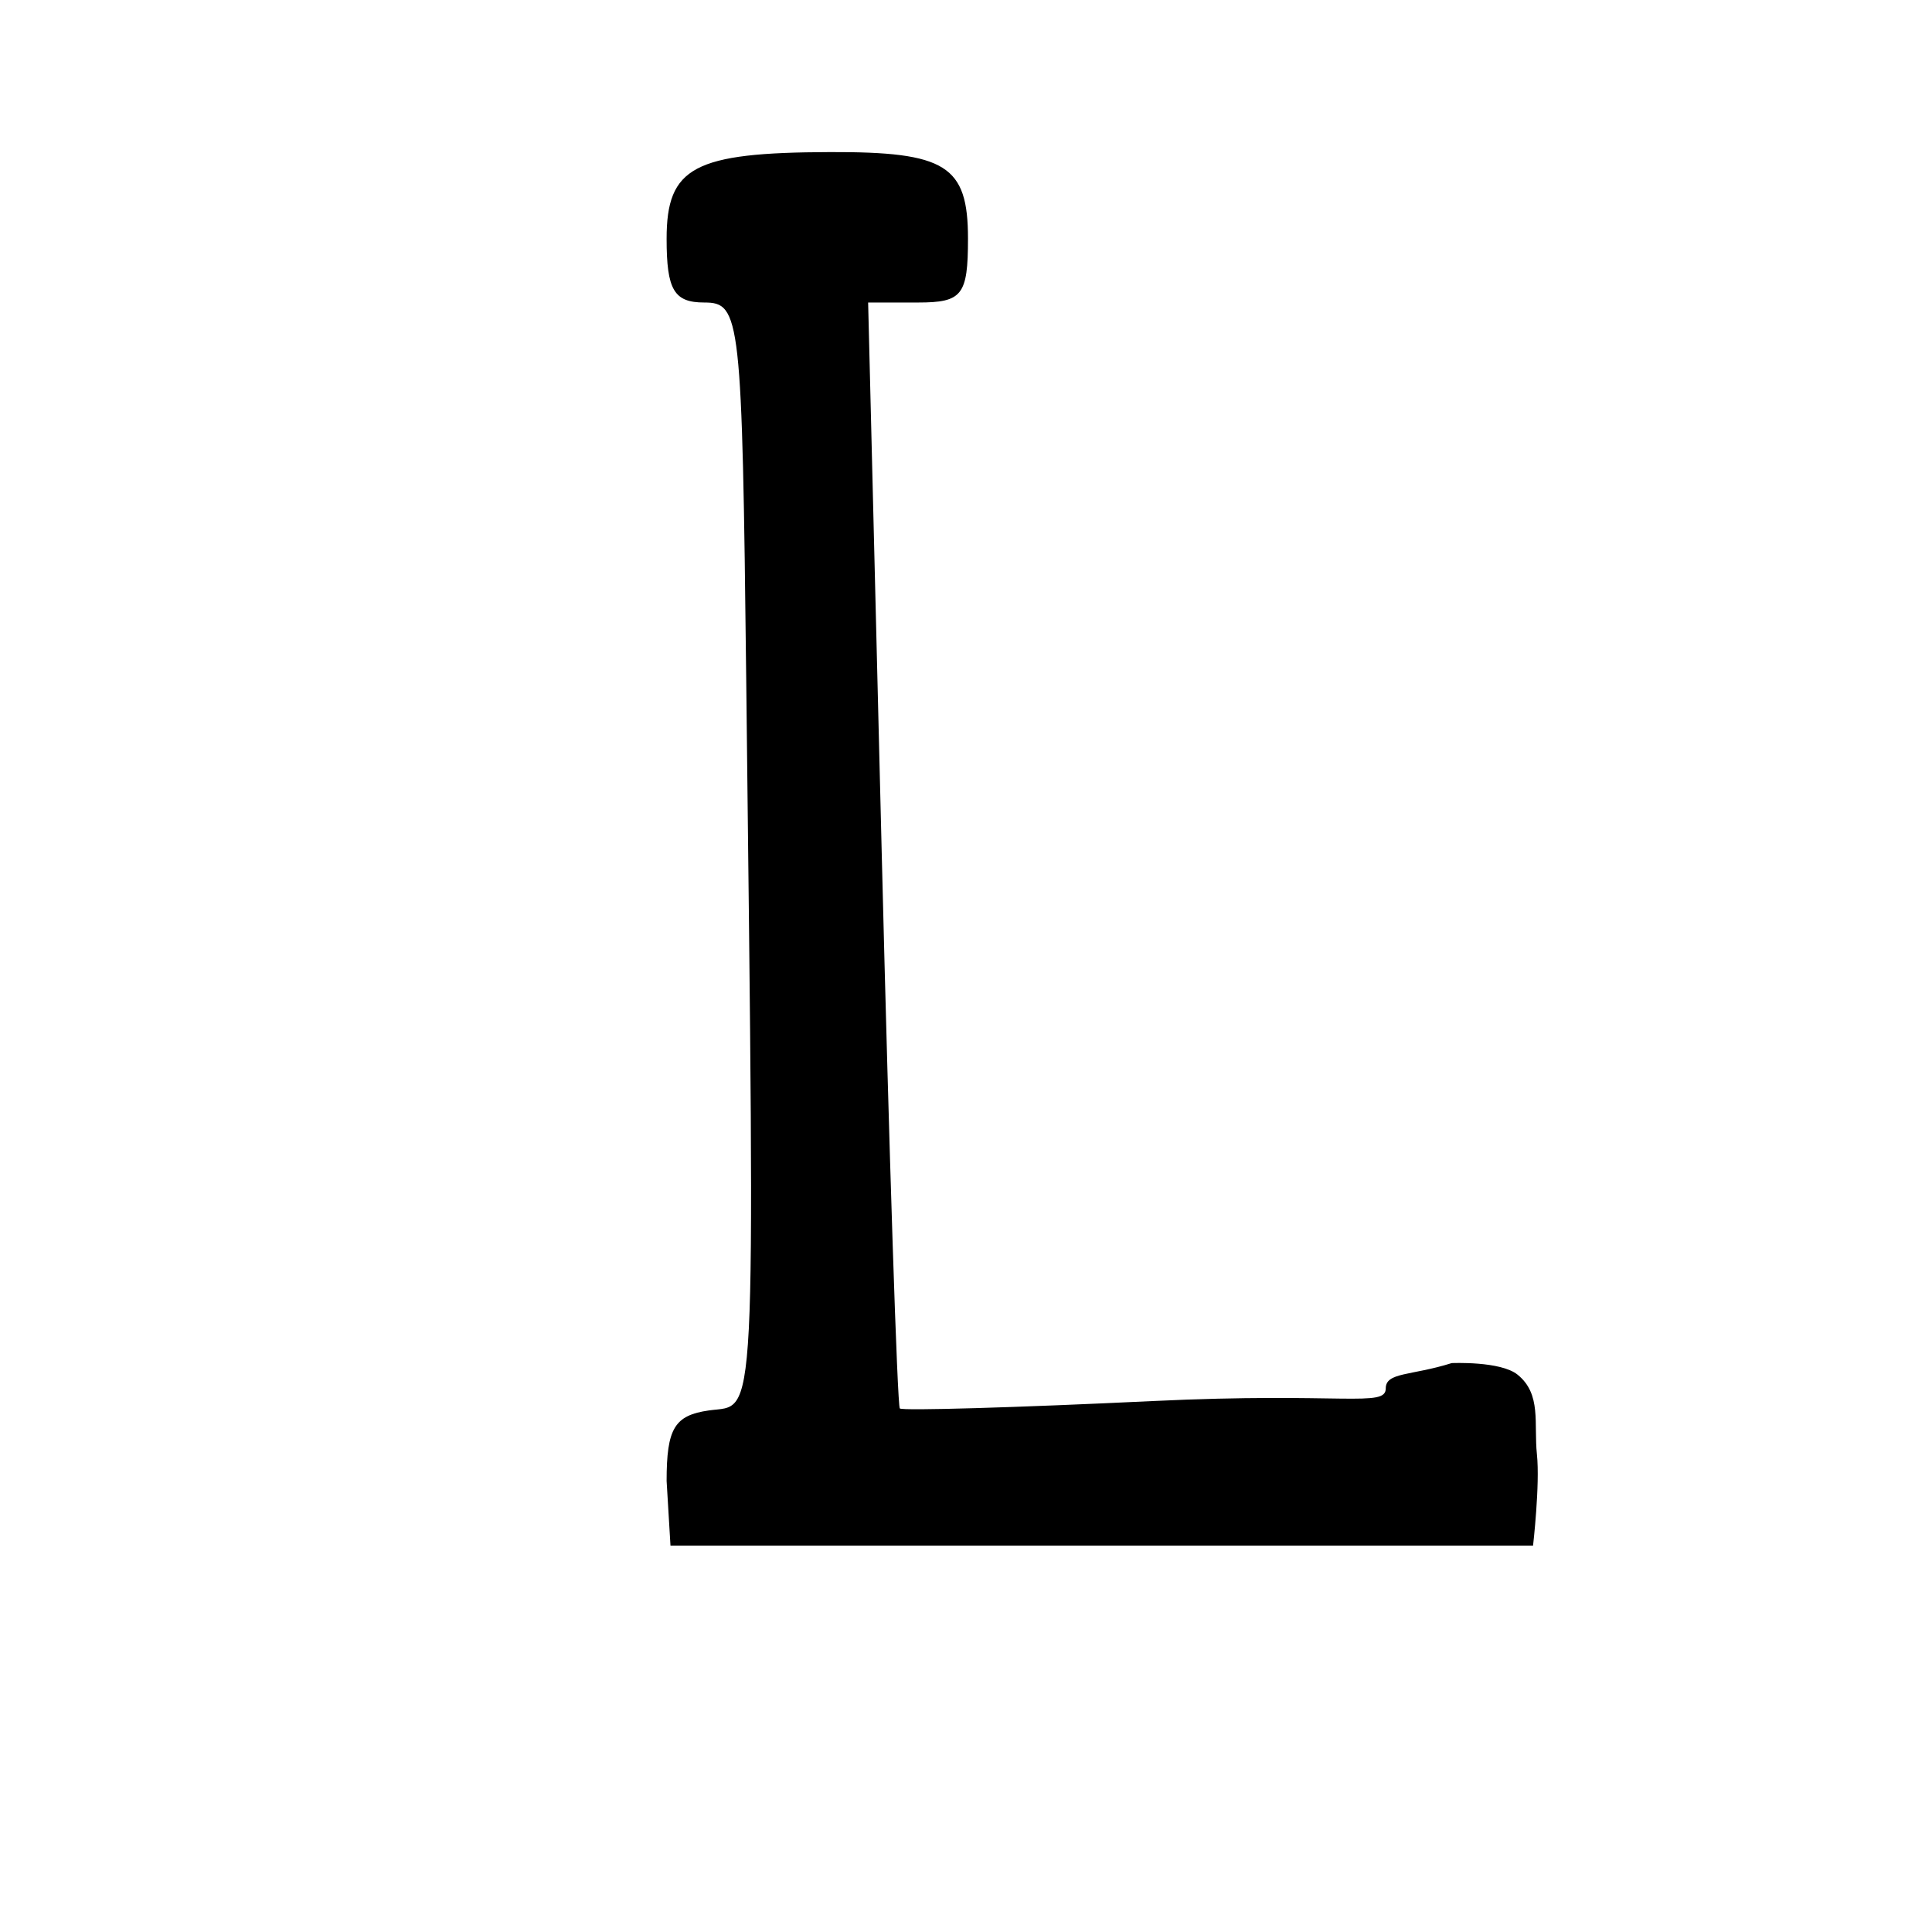 <?xml version="1.0" encoding="UTF-8" standalone="no"?>
<!-- Created with Inkscape (http://www.inkscape.org/) -->

<svg
   xmlns:dc="http://purl.org/dc/elements/1.1/"
   xmlns:cc="http://creativecommons.org/ns#"
   xmlns:rdf="http://www.w3.org/1999/02/22-rdf-syntax-ns#"
   xmlns:svg="http://www.w3.org/2000/svg"
   xmlns="http://www.w3.org/2000/svg"
   xmlns:sodipodi="http://sodipodi.sourceforge.net/DTD/sodipodi-0.dtd"
   xmlns:inkscape="http://www.inkscape.org/namespaces/inkscape"
   width="1000"
   height="1000"
   id="svg13782"
   version="1.1"
   inkscape:version="0.48.3.1 r9886"
   sodipodi:docname="New document 117">
  <defs
     id="defs5498" />
  <sodipodi:namedview
     inkscape:window-height="618"
     inkscape:window-width="641"
     inkscape:pageshadow="2"
     inkscape:pageopacity="0.0"
     borderopacity="1.0"
     bordercolor="#666666"
     pagecolor="#ffffff"
     id="base"
     showgrid="false"
     showguides="true"
     inkscape:guide-bbox="true"
     inkscape:zoom="0.454"
     inkscape:cx="500"
     inkscape:cy="500"
     inkscape:window-x="0"
     inkscape:window-y="31"
     inkscape:current-layer="layer1"
     inkscape:window-maximized="0">
    <sodipodi:guide
       orientation="horizontal"
       position="200"
       id="guide5596" />
  </sodipodi:namedview>
  <g
     inkscape:label="Layer 1"
     inkscape:groupmode="layer"
     id="layer1">
    <path
       id="path11875"
       d="m 345.037,766.592 c 0,-27.261 4.056,-34.021 21.936,-36.56 24.794,-3.522 23.741,17.15 19.267,-378.466 -2.124,-187.752 -2.929,-194.987 -21.704,-194.987 -15.657,0 -19.499,-6.5 -19.499,-32.986 0,-37.157 14.102,-44.645 84.509,-44.875 60.099,-0.195 71.481,6.934 71.481,44.782 0,29.287 -2.963,33.08 -25.843,33.08 l -25.841,0 7.037,285.05 c 3.87,156.778 8.084,286.097 9.363,287.377 1.28,1.279 60.195,-0.439 130.923,-3.825 98.199,-4.697 120.596,3.494 120.596,-6.523 0,-8.493 13.052,-6.482 34.123,-13.118 0,0 25.287,-1.162 34.123,6 12.502,10.132 8.324,25.225 10,41.23 1.64,15.658 -2,47.231 -2,47.231 l -446.471,0 -2,-33.444 z"
       style="fill:#000000;fill-opacity:1;stroke:none"
       inkscape:connector-curvature="0"
       sodipodi:nodetypes="ccssscsscsccsssscccc" />
  </g>
</svg>
